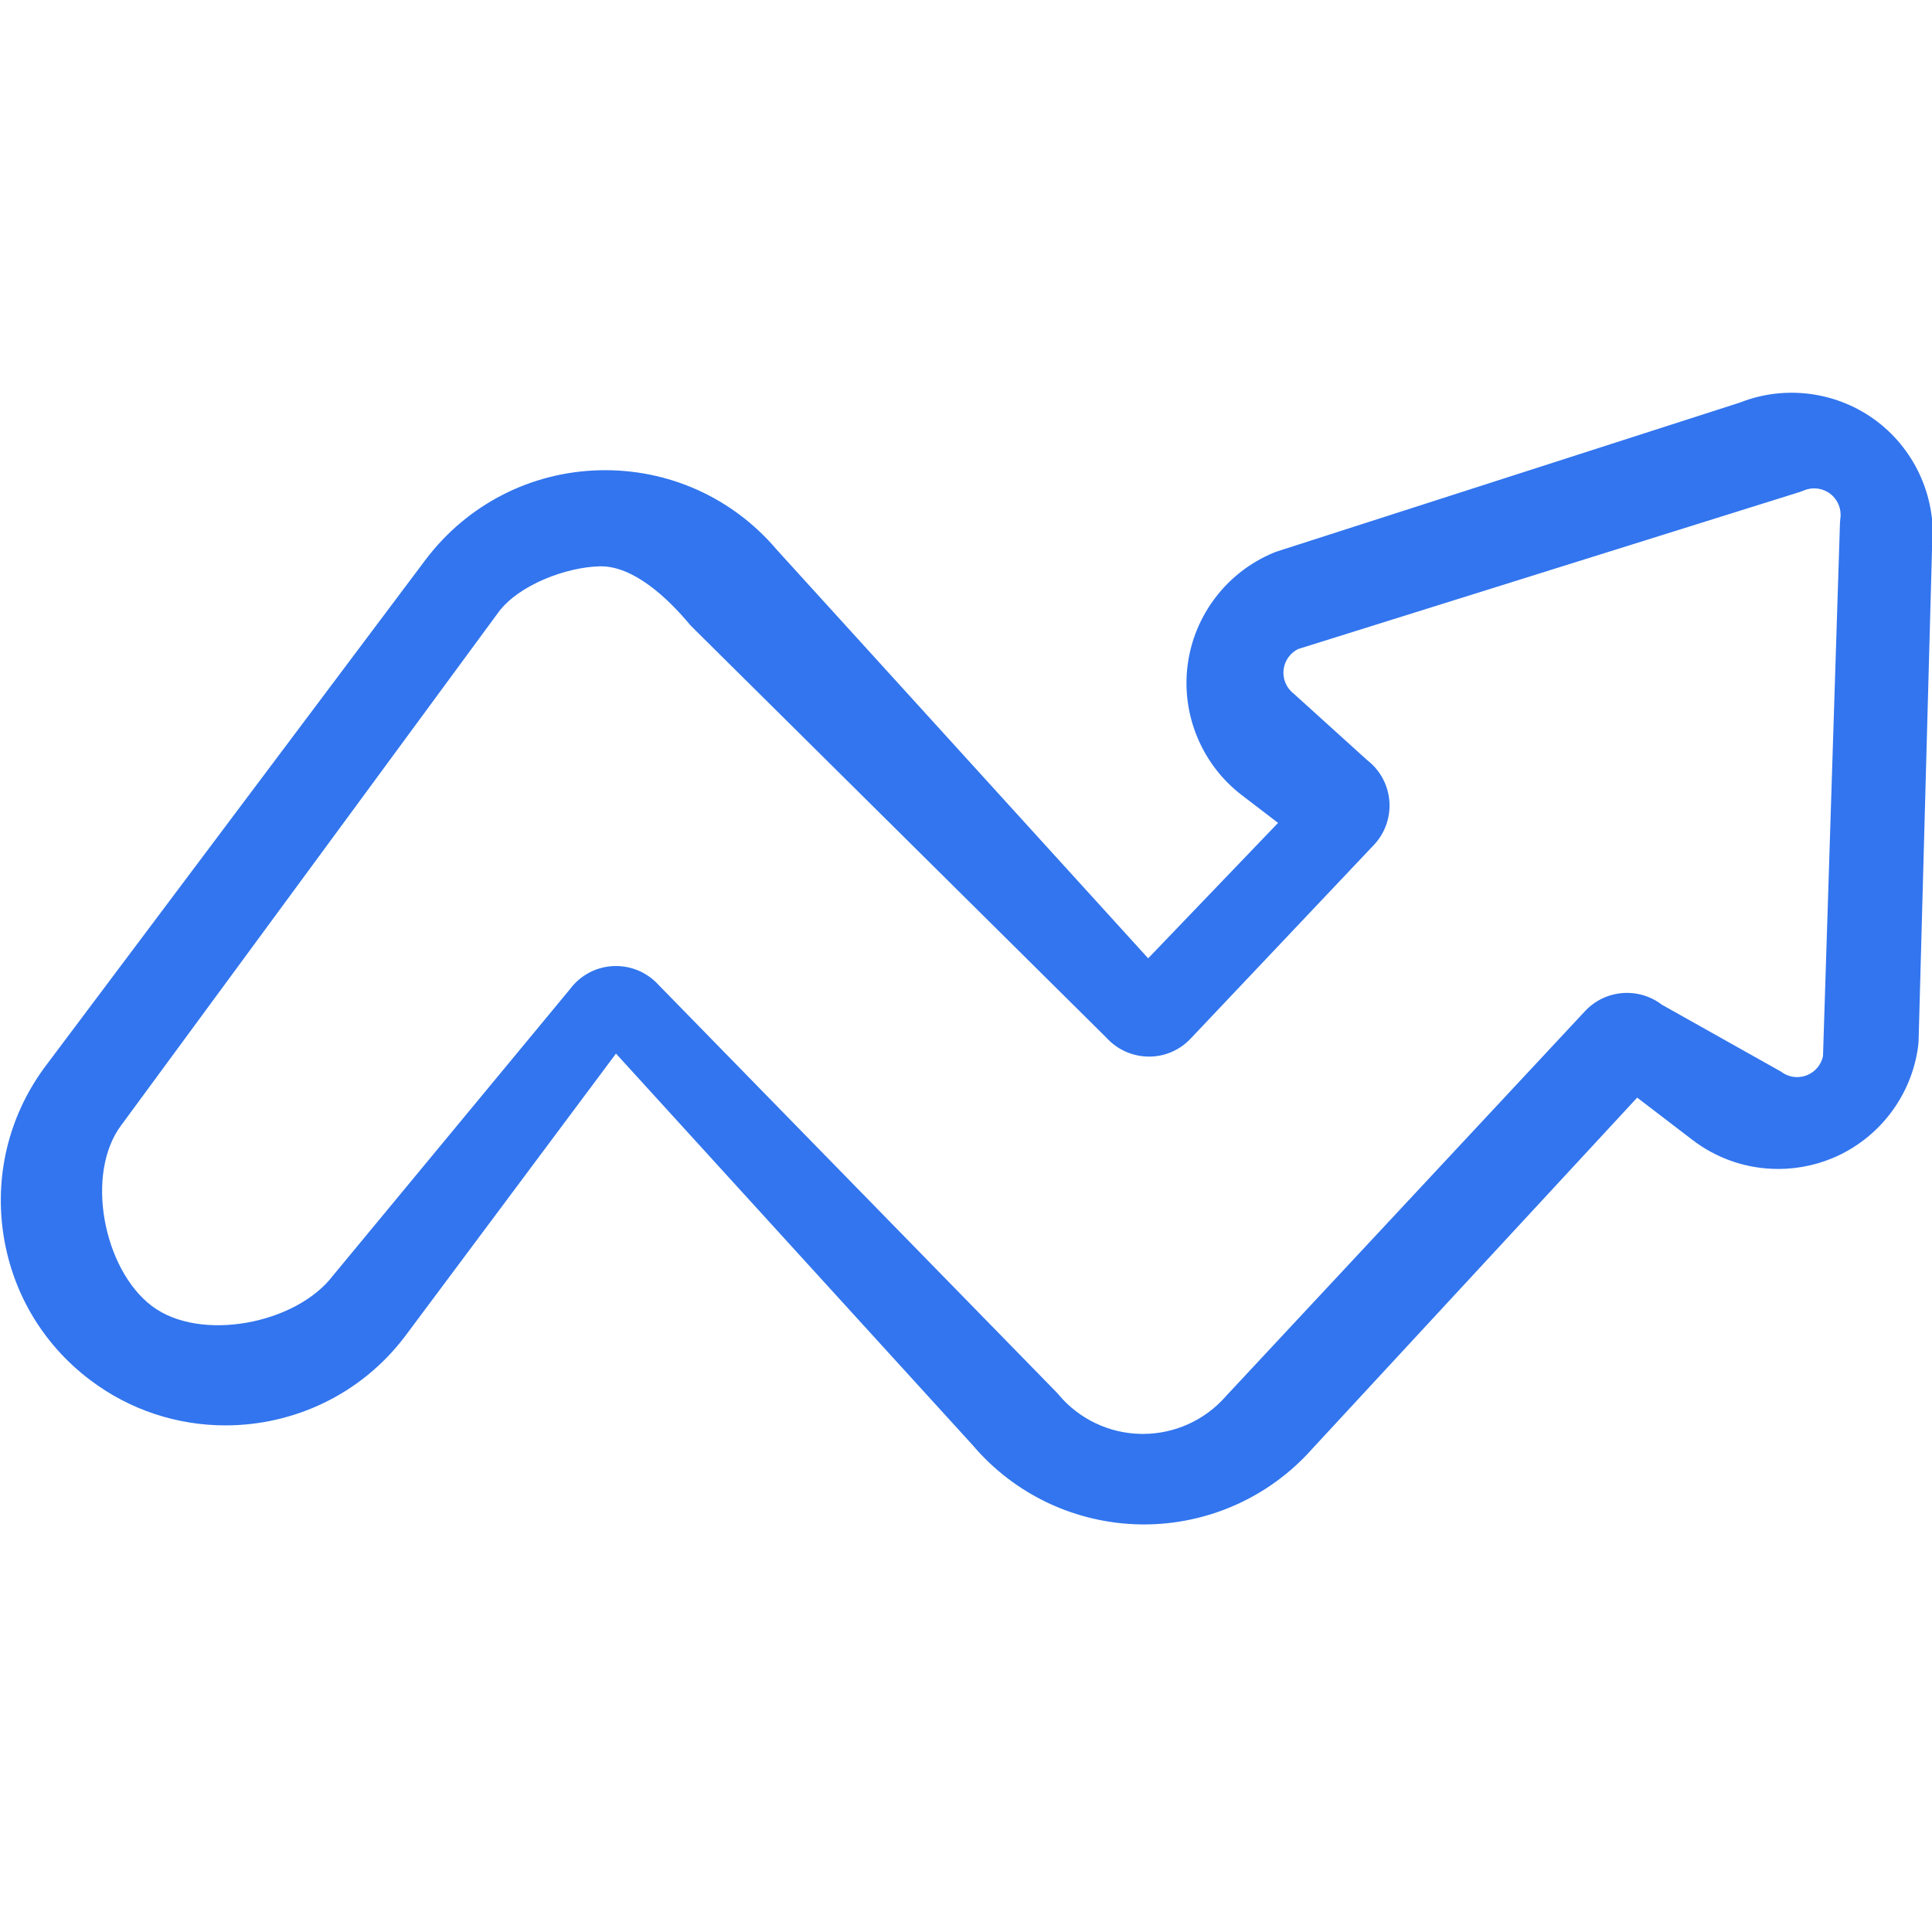 <svg width="72" height="72" viewBox="0 0 72 72" fill="none" xmlns="http://www.w3.org/2000/svg">
<g clip-path="url(#clip0)">
<path d="M69.967 15.716C68.506 14.599 66.553 14.328 64.846 15.001L47.622 20.541C47.565 20.559 47.51 20.579 47.455 20.603C45.727 21.321 44.502 22.922 44.26 24.779C44.018 26.636 44.792 28.496 46.28 29.634L47.63 30.667L42.789 35.714L28.947 20.486C27.304 18.547 24.905 17.466 22.352 17.525C19.789 17.586 17.43 18.793 15.871 20.844L1.738 39.676C0.384 41.459 -0.194 43.662 0.109 45.879C0.413 48.098 1.561 50.064 3.345 51.418C4.856 52.566 6.636 53.12 8.402 53.12C10.935 53.12 13.44 51.98 15.086 49.811C15.09 49.807 15.093 49.802 15.097 49.797L22.956 39.264L36.242 53.849C37.812 55.703 40.104 56.782 42.545 56.811H42.635C45.035 56.811 47.321 55.781 48.91 53.985L61.013 40.905L63.075 42.483C63.924 43.132 64.938 43.504 66.006 43.557C66.781 43.597 67.572 43.46 68.29 43.161C70.018 42.442 71.243 40.842 71.484 38.984C71.494 38.912 71.499 38.84 71.501 38.767L72.001 20.449C72.194 18.634 71.422 16.83 69.967 15.716ZM68.586 19.311C68.577 19.383 68.572 19.456 68.569 19.529L67.938 39.361C67.871 39.675 67.652 39.94 67.353 40.065C67.217 40.122 67.073 40.147 66.925 40.139C66.726 40.129 66.536 40.06 66.377 39.938L61.932 37.442C61.056 36.772 59.813 36.879 59.064 37.688L45.714 52.002C45.702 52.015 45.69 52.029 45.678 52.042C44.898 52.93 43.774 53.438 42.593 53.438H42.545C41.346 53.424 40.216 52.888 39.446 51.969C39.427 51.947 39.408 51.924 39.388 51.902L24.536 36.698C24.13 36.253 23.556 36.001 22.956 36.001C22.922 36.001 22.887 36.001 22.852 36.003C22.215 36.034 21.625 36.348 21.244 36.86L12.405 47.543C11.035 49.341 7.456 50.035 5.655 48.668C3.852 47.299 3.154 43.73 4.53 41.918L18.593 22.793C19.353 21.793 21.1 21.135 22.352 21.105C23.612 21.078 24.895 22.305 25.7 23.266C25.718 23.288 25.737 23.31 25.757 23.331L41.237 38.676C41.635 39.114 42.198 39.367 42.789 39.376C43.381 39.387 43.951 39.146 44.36 38.718L51.189 31.501C51.611 31.062 51.824 30.465 51.778 29.858C51.731 29.252 51.429 28.694 50.946 28.324L48.215 25.852C47.936 25.64 47.792 25.291 47.837 24.944C47.88 24.617 48.084 24.333 48.377 24.188L67.066 18.337C67.122 18.318 67.178 18.298 67.233 18.275C67.556 18.14 67.93 18.189 68.208 18.402C68.487 18.616 68.632 18.963 68.586 19.311Z" fill="#3275EE"/>
</g>
<defs>
<clipPath id="clip0">
<rect width="72" height="72" fill="white" transform="translate(-0)"/>
</clipPath>
</defs>
</svg>

